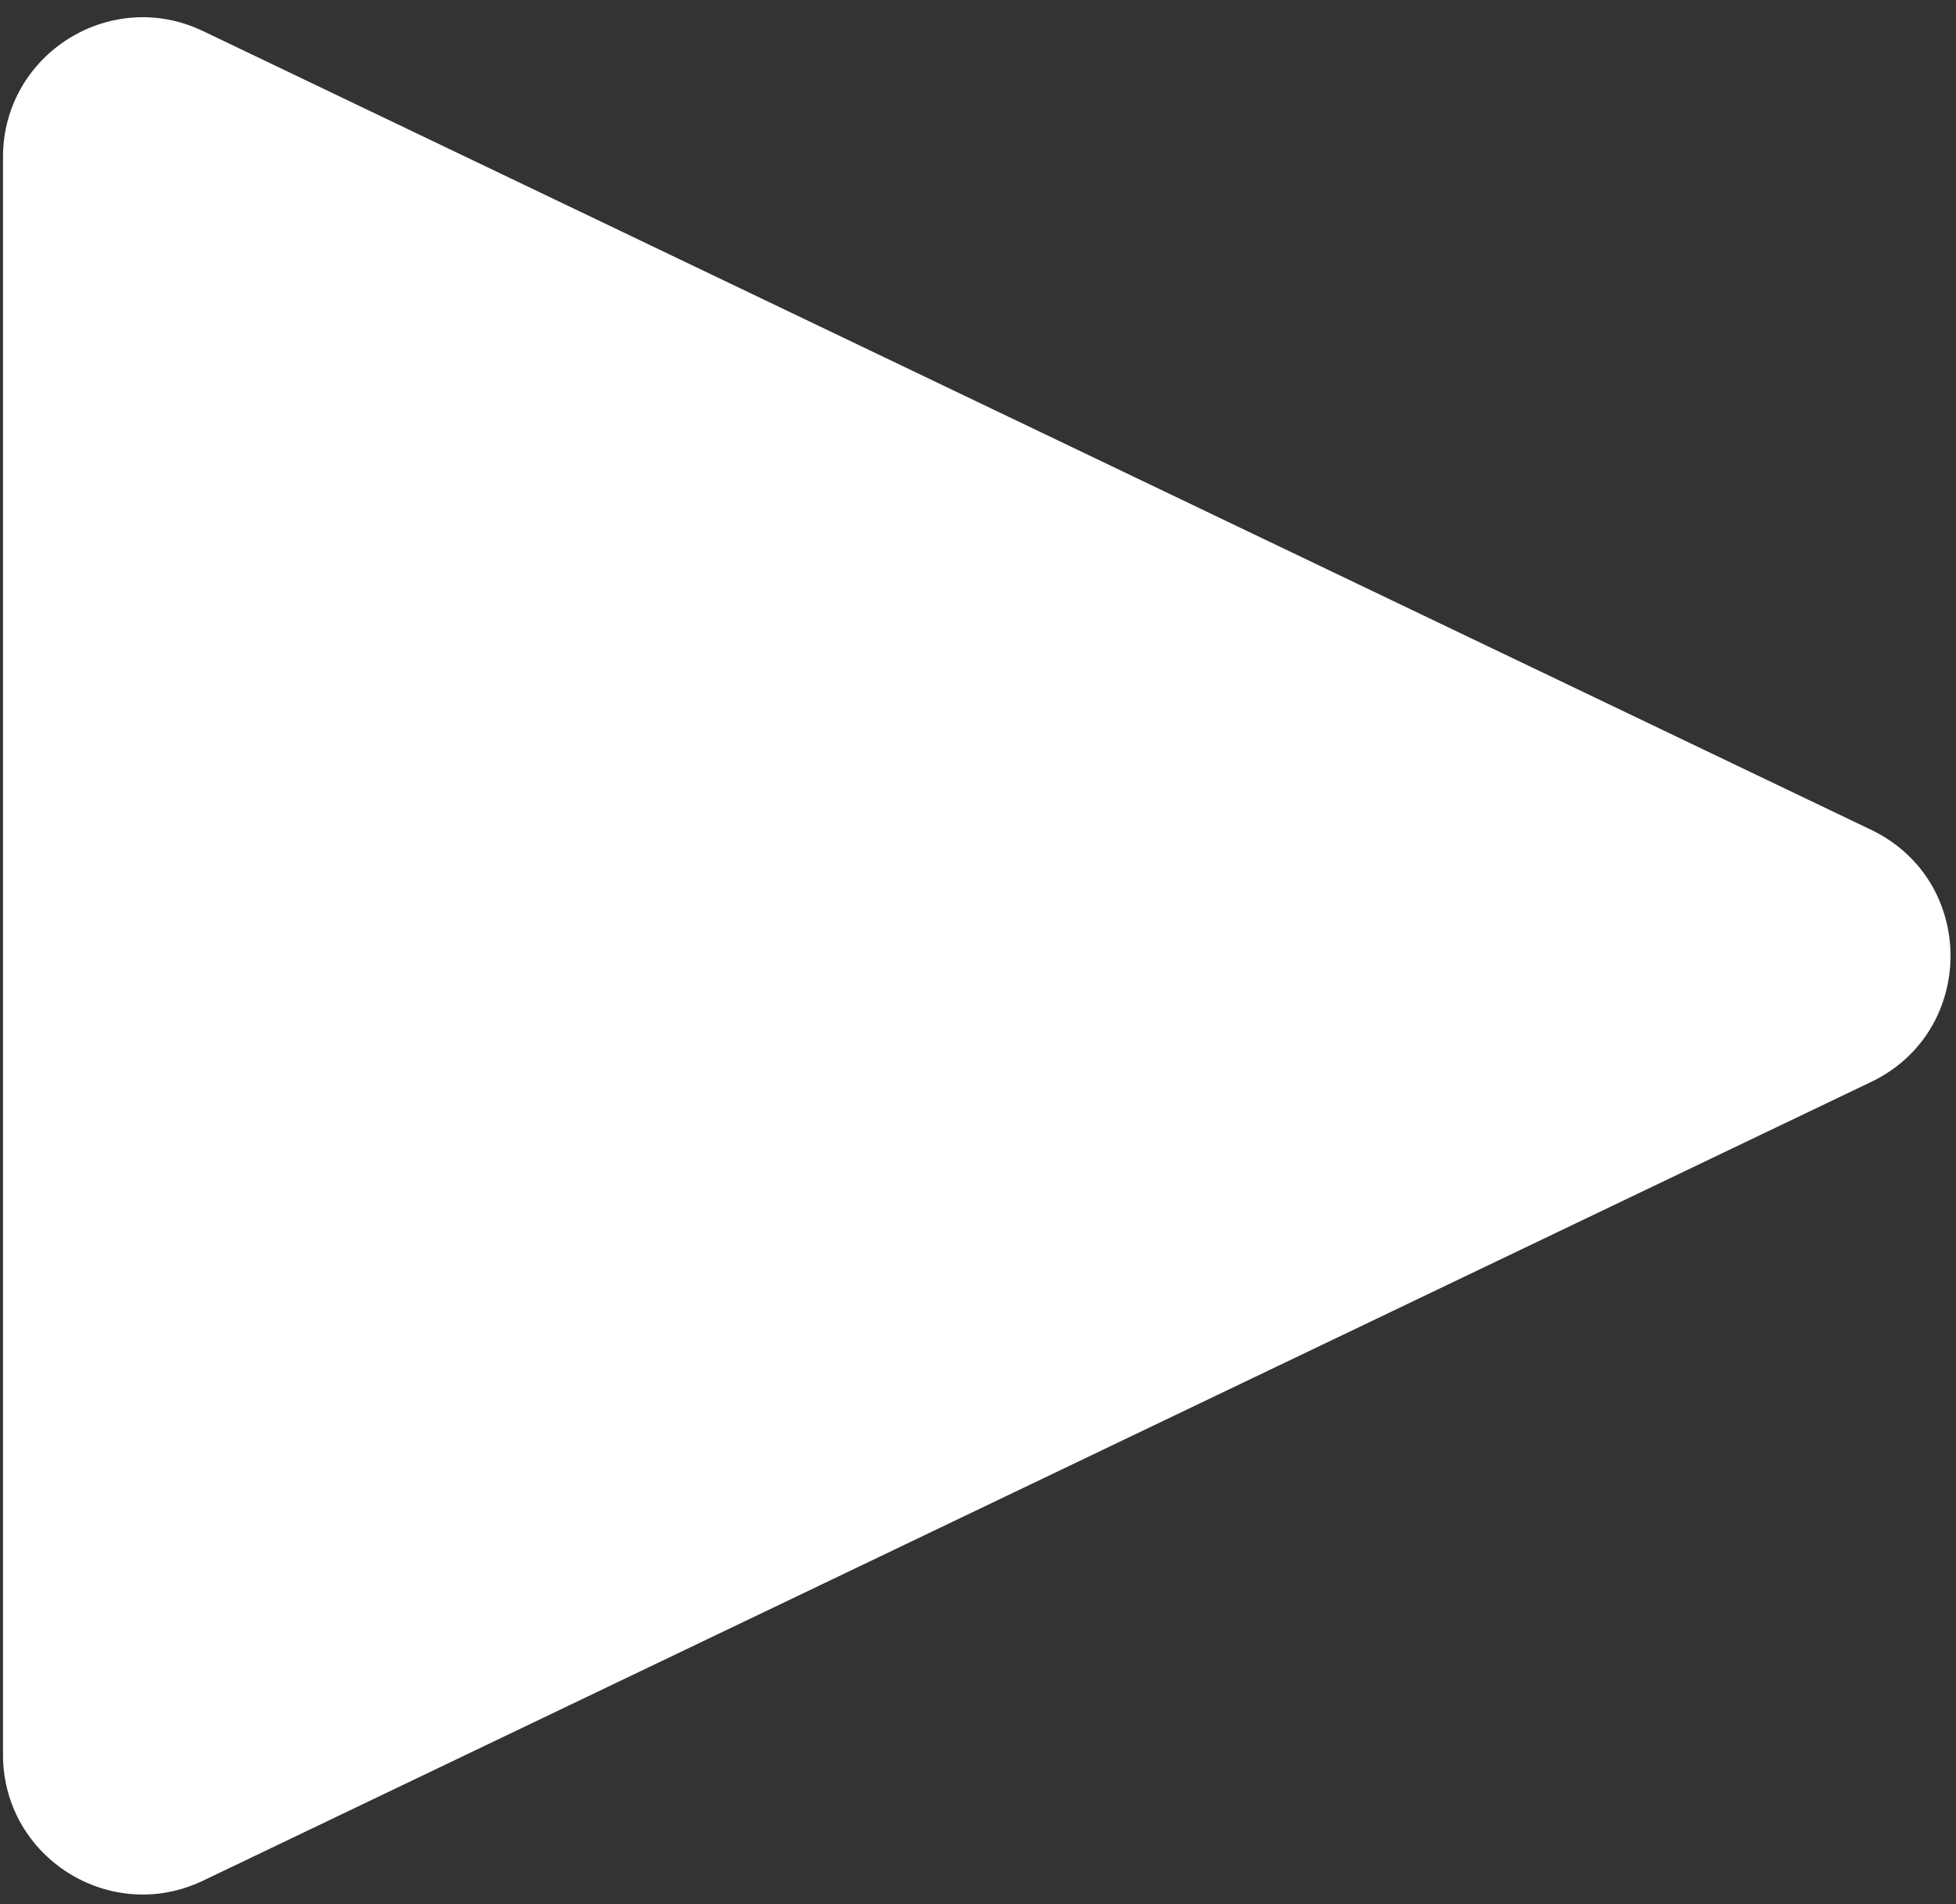 <svg width="112" height="109" viewBox="0 0 112 109" fill="none" xmlns="http://www.w3.org/2000/svg">
<rect x="0" y="0" width="112" height="109" fill="#333333" stroke="none"/>
<path d="M107.14 47.505C113.201 50.407 113.201 59.035 107.14 61.937L11.626 107.663C6.316 110.205 0.172 106.334 0.172 100.447L0.172 8.995C0.172 3.107 6.316 -0.763 11.626 1.779L107.14 47.505Z" fill="white"/>
</svg>
